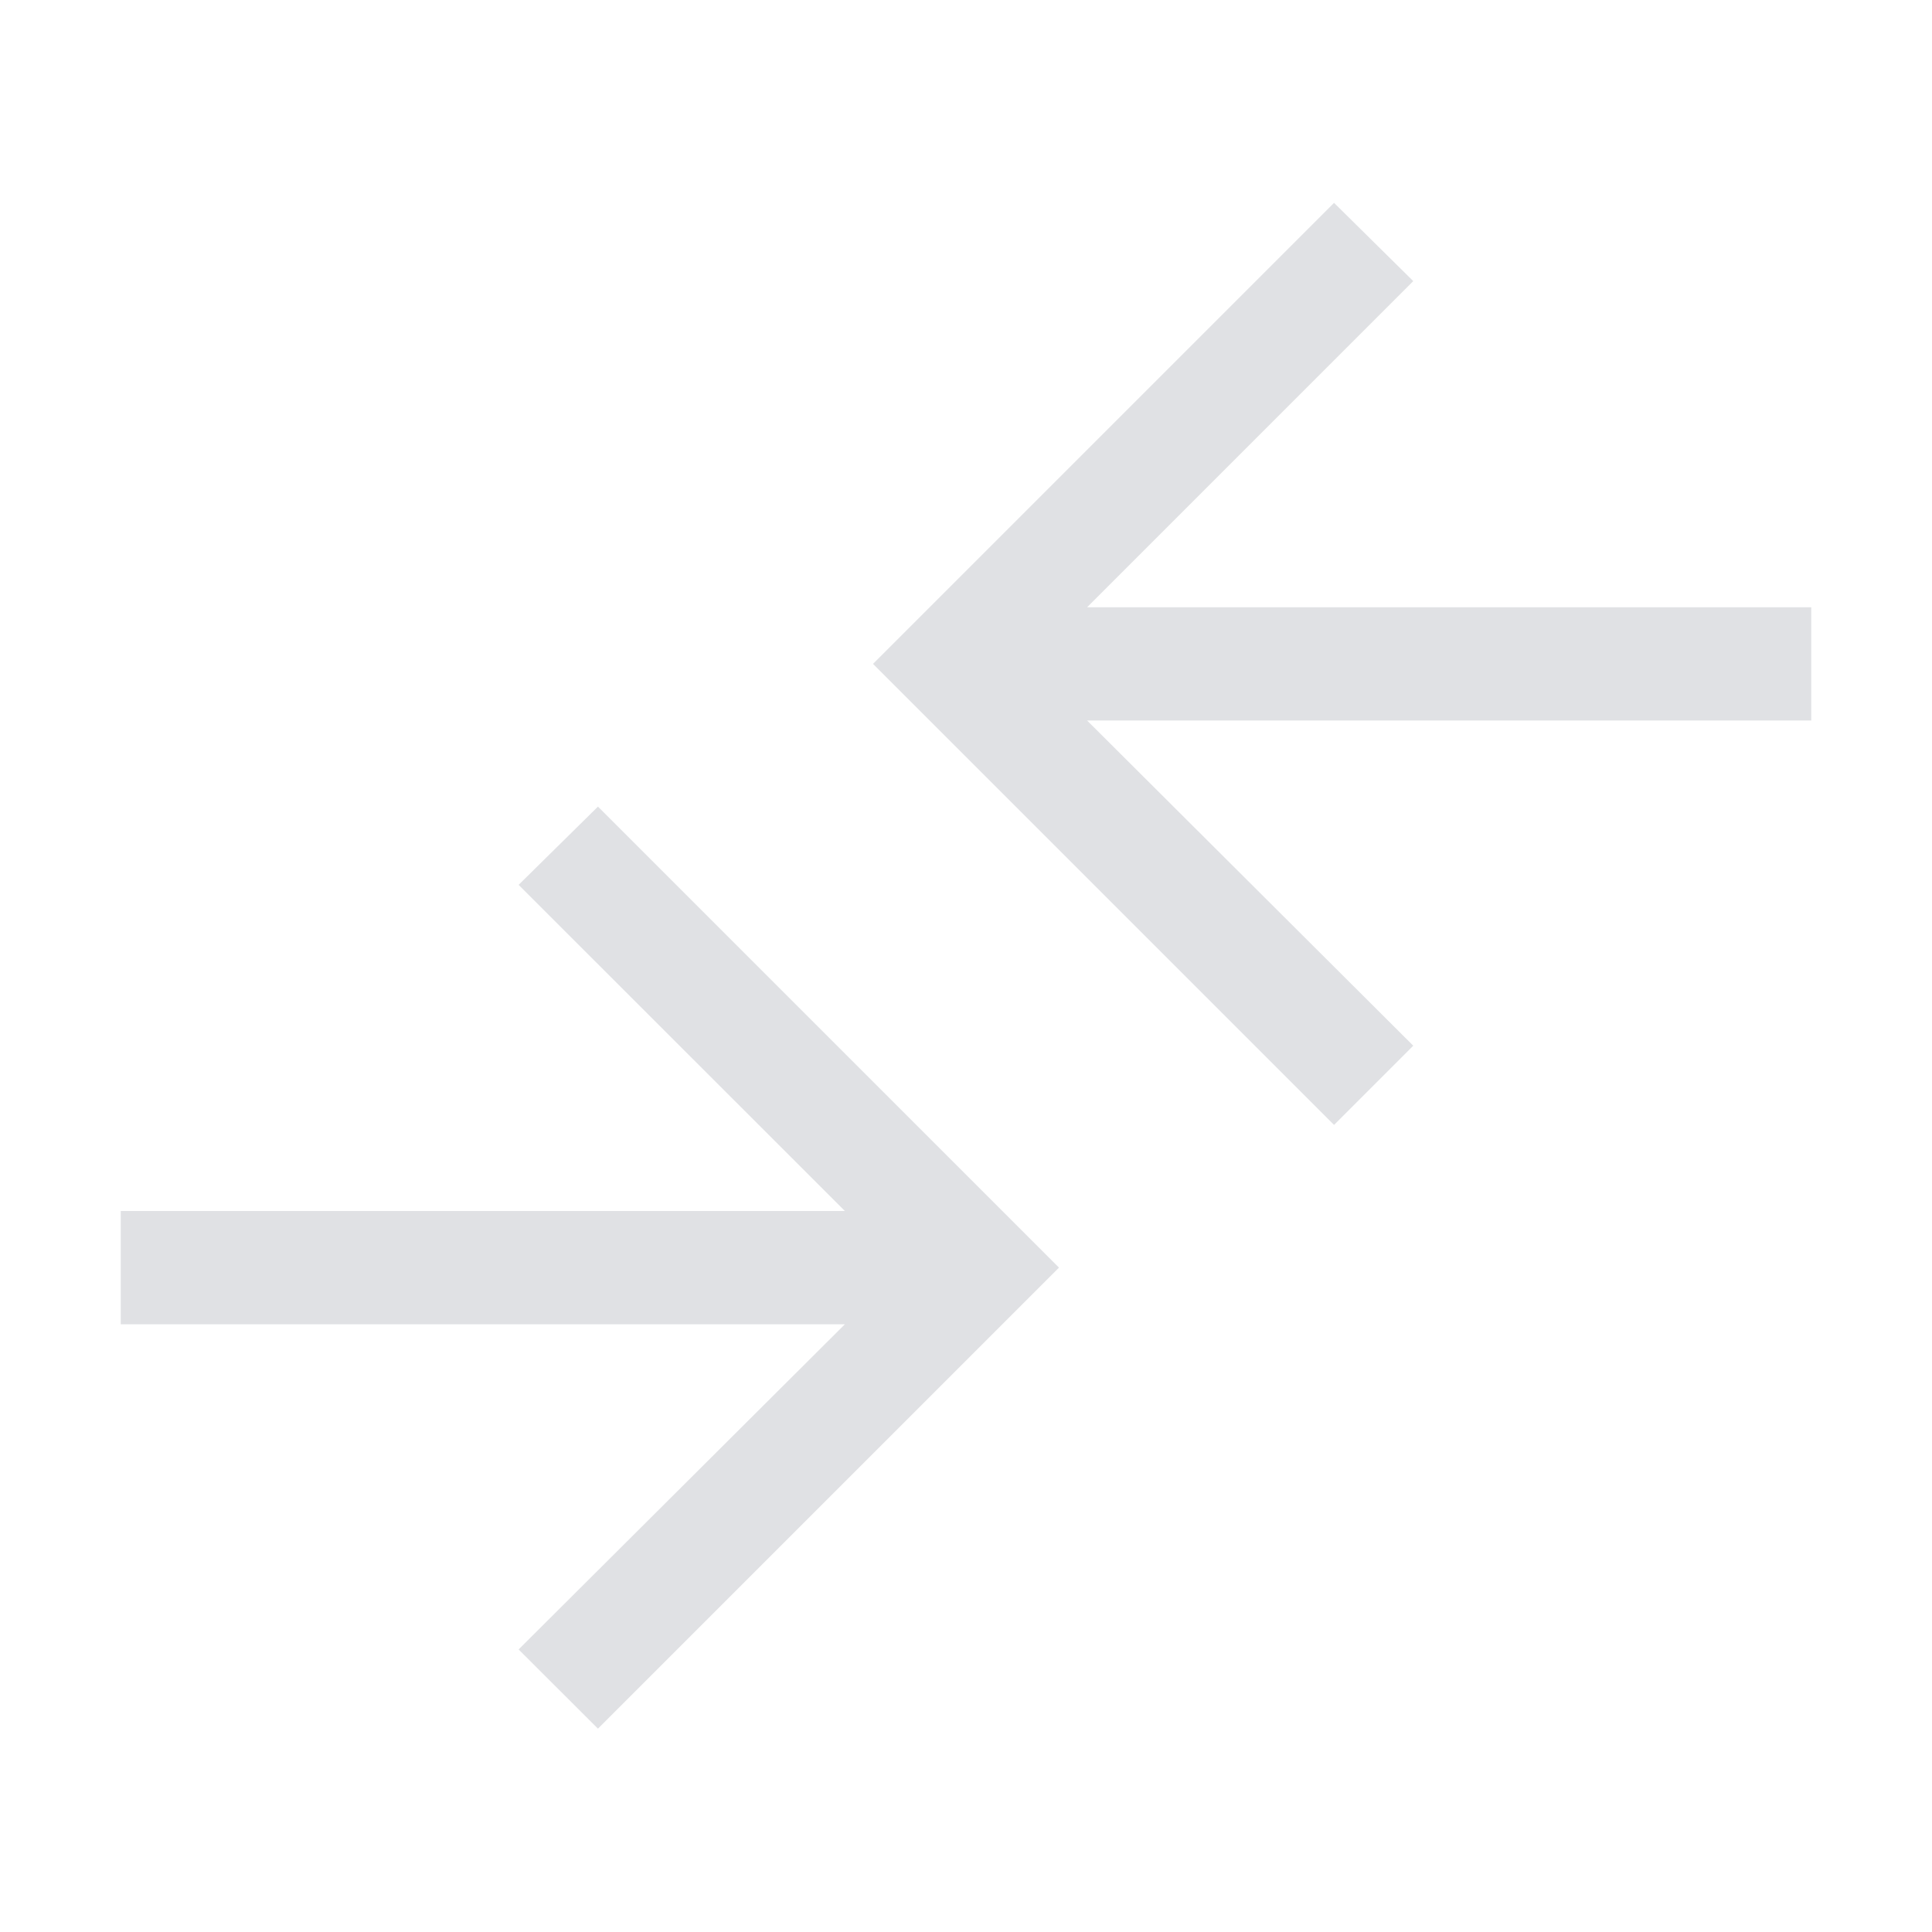 <svg width="16" height="16" viewBox="0 0 16 16" fill="none" xmlns="http://www.w3.org/2000/svg">
<path fill-rule="evenodd" clip-rule="evenodd" d="M11.704 8.66L11.048 9.316L7.23 5.498L11.048 1.68L11.704 2.328L9.003 5.029H15V5.967H9.003L11.704 8.66ZM4.295 13.66L4.952 14.316L8.77 10.498L4.952 6.68L4.295 7.328L6.997 10.029H1V10.967H6.997L4.295 13.66Z" fill="#E0E1E4"/>
</svg>
